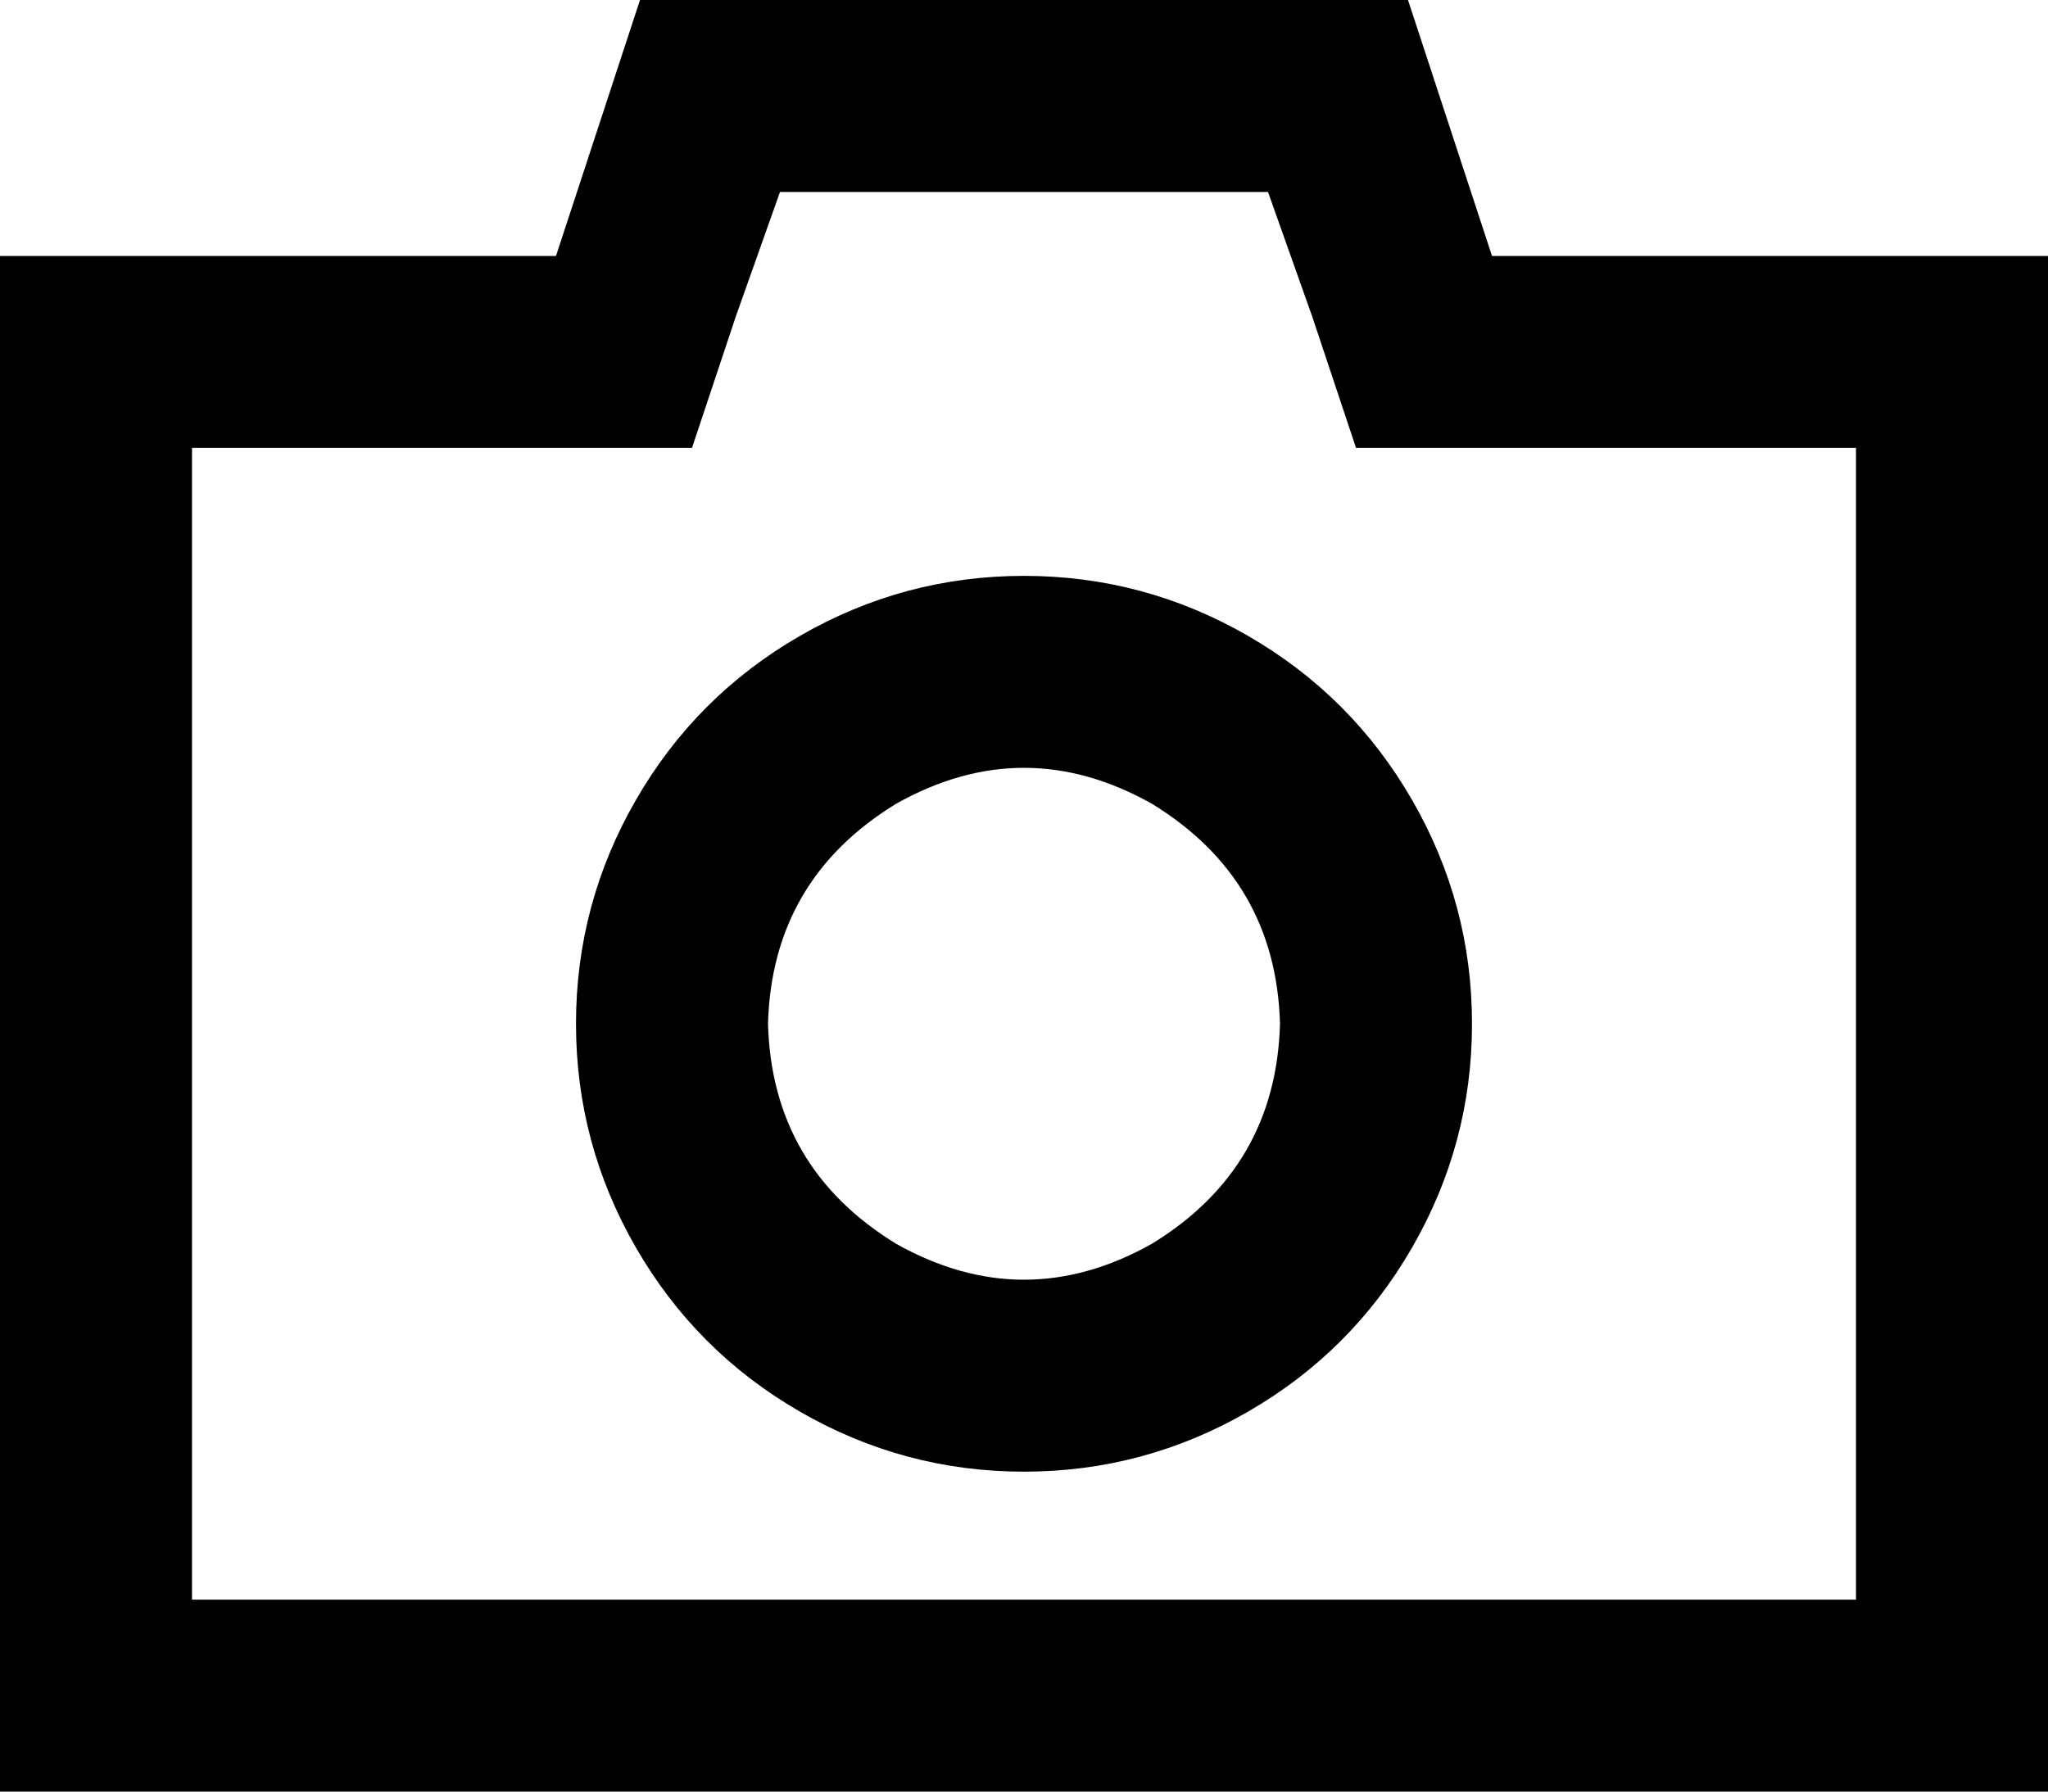 <svg xmlns="http://www.w3.org/2000/svg" viewBox="0 0 512 448">
    <path d="M 352 0 L 373 64 L 464 64 L 512 64 L 512 112 L 512 400 L 512 448 L 464 448 L 48 448 L 0 448 L 0 400 L 0 112 L 0 64 L 48 64 L 139 64 L 160 0 L 352 0 L 352 0 Z M 373 112 L 339 112 L 328 79 L 317 48 L 195 48 L 184 79 L 173 112 L 139 112 L 48 112 L 48 400 L 464 400 L 464 112 L 373 112 L 373 112 Z M 256 144 Q 286 144 312 159 L 312 159 Q 338 174 353 200 Q 368 226 368 256 Q 368 286 353 312 Q 338 338 312 353 Q 286 368 256 368 Q 226 368 200 353 Q 174 338 159 312 Q 144 286 144 256 Q 144 226 159 200 Q 174 174 200 159 Q 226 144 256 144 L 256 144 Z M 320 256 Q 319 220 288 201 Q 256 183 224 201 Q 193 220 192 256 Q 193 292 224 311 Q 256 329 288 311 Q 319 292 320 256 L 320 256 Z"/>
</svg>
